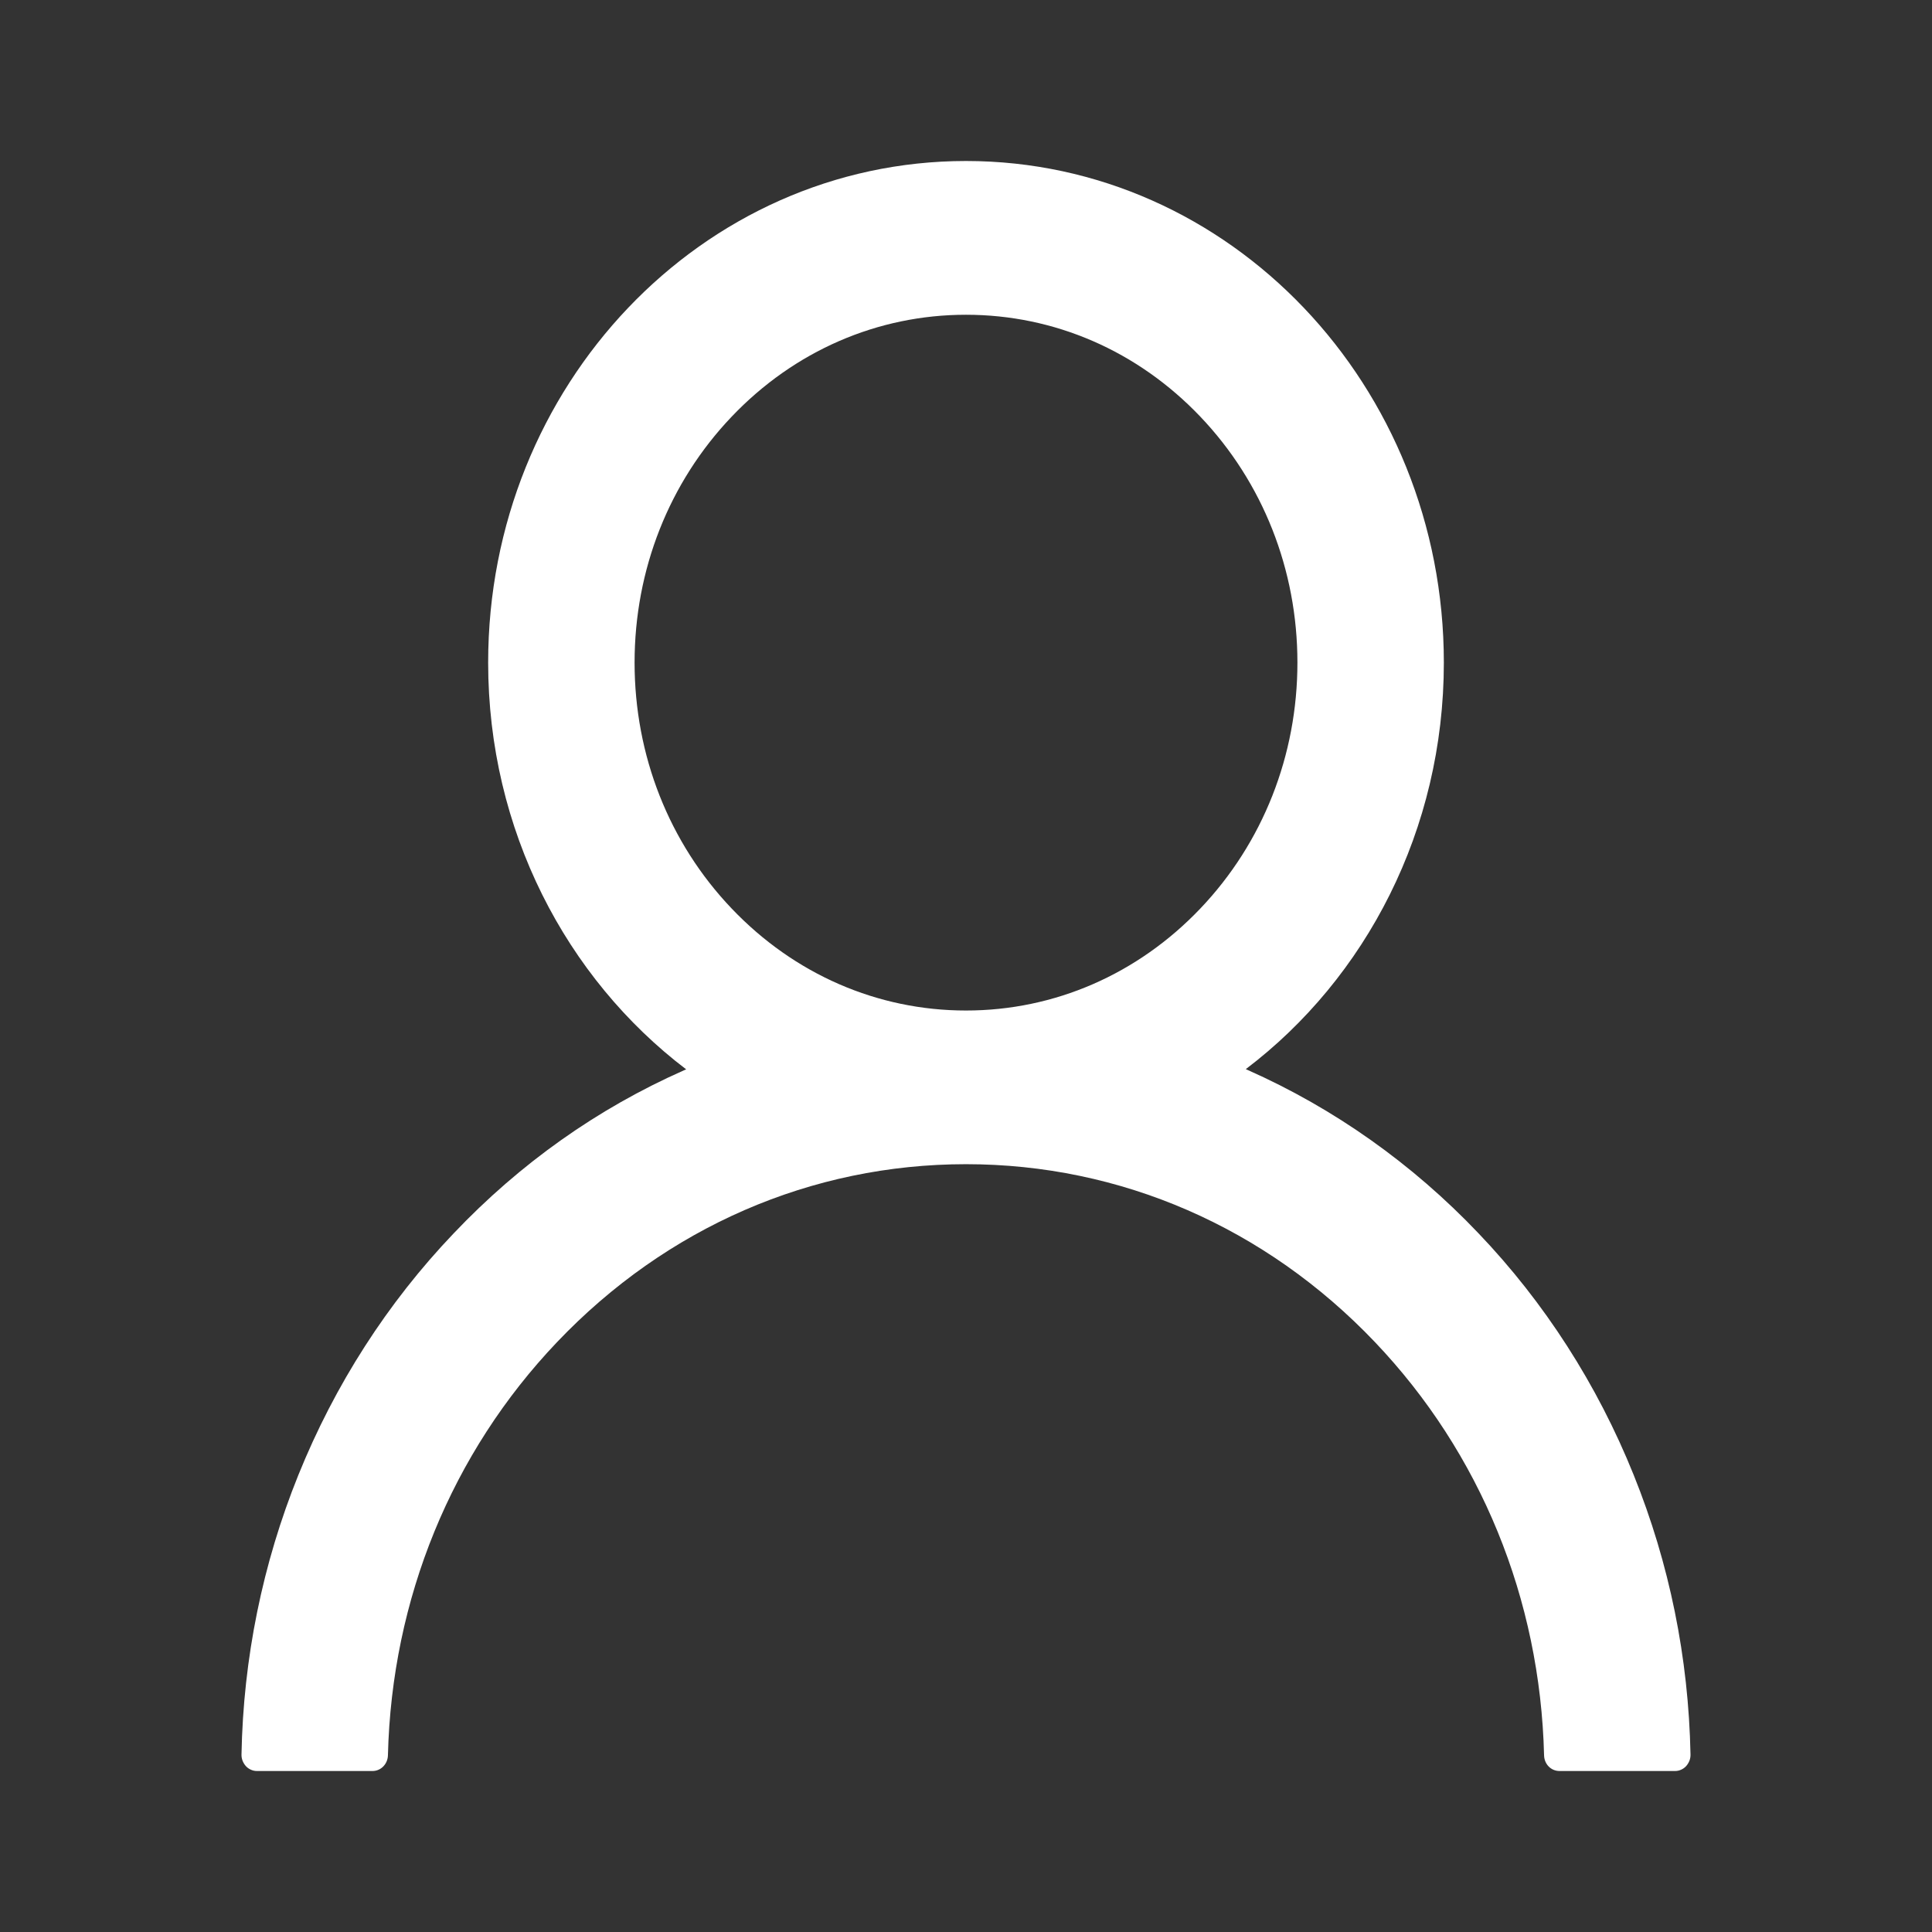 <svg width="24" height="24" viewBox="0 0 24 24" fill="none" xmlns="http://www.w3.org/2000/svg">
<rect x="0" y="0" width="24" height="24" fill="#333333" stroke="none"/>
<path d="M20.294 18.322C19.842 17.199 19.187 16.179 18.365 15.319C17.545 14.457 16.573 13.769 15.504 13.294C15.495 13.289 15.485 13.286 15.476 13.281C16.967 12.151 17.936 10.309 17.936 8.231C17.936 4.789 15.279 2 12 2C8.721 2 6.064 4.789 6.064 8.231C6.064 10.309 7.033 12.151 8.524 13.284C8.515 13.289 8.505 13.291 8.496 13.296C7.423 13.771 6.461 14.452 5.635 15.322C4.814 16.182 4.159 17.202 3.706 18.324C3.262 19.423 3.022 20.601 3 21.794C2.999 21.821 3.004 21.848 3.013 21.872C3.023 21.897 3.037 21.92 3.054 21.939C3.072 21.959 3.094 21.974 3.117 21.984C3.141 21.995 3.166 22 3.192 22H4.628C4.733 22 4.817 21.912 4.819 21.804C4.867 19.864 5.609 18.048 6.921 16.671C8.278 15.246 10.08 14.462 12 14.462C13.92 14.462 15.722 15.246 17.079 16.671C18.391 18.048 19.133 19.864 19.181 21.804C19.183 21.915 19.267 22 19.372 22H20.808C20.834 22 20.859 21.995 20.883 21.984C20.906 21.974 20.928 21.959 20.946 21.939C20.963 21.92 20.977 21.897 20.987 21.872C20.996 21.848 21.001 21.821 21 21.794C20.976 20.593 20.739 19.425 20.294 18.322ZM12 12.553C10.901 12.553 9.867 12.103 9.089 11.286C8.311 10.47 7.883 9.384 7.883 8.231C7.883 7.078 8.311 5.992 9.089 5.176C9.867 4.359 10.901 3.91 12 3.91C13.099 3.91 14.133 4.359 14.911 5.176C15.688 5.992 16.117 7.078 16.117 8.231C16.117 9.384 15.688 10.47 14.911 11.286C14.133 12.103 13.099 12.553 12 12.553Z" fill="white"/>
</svg>
